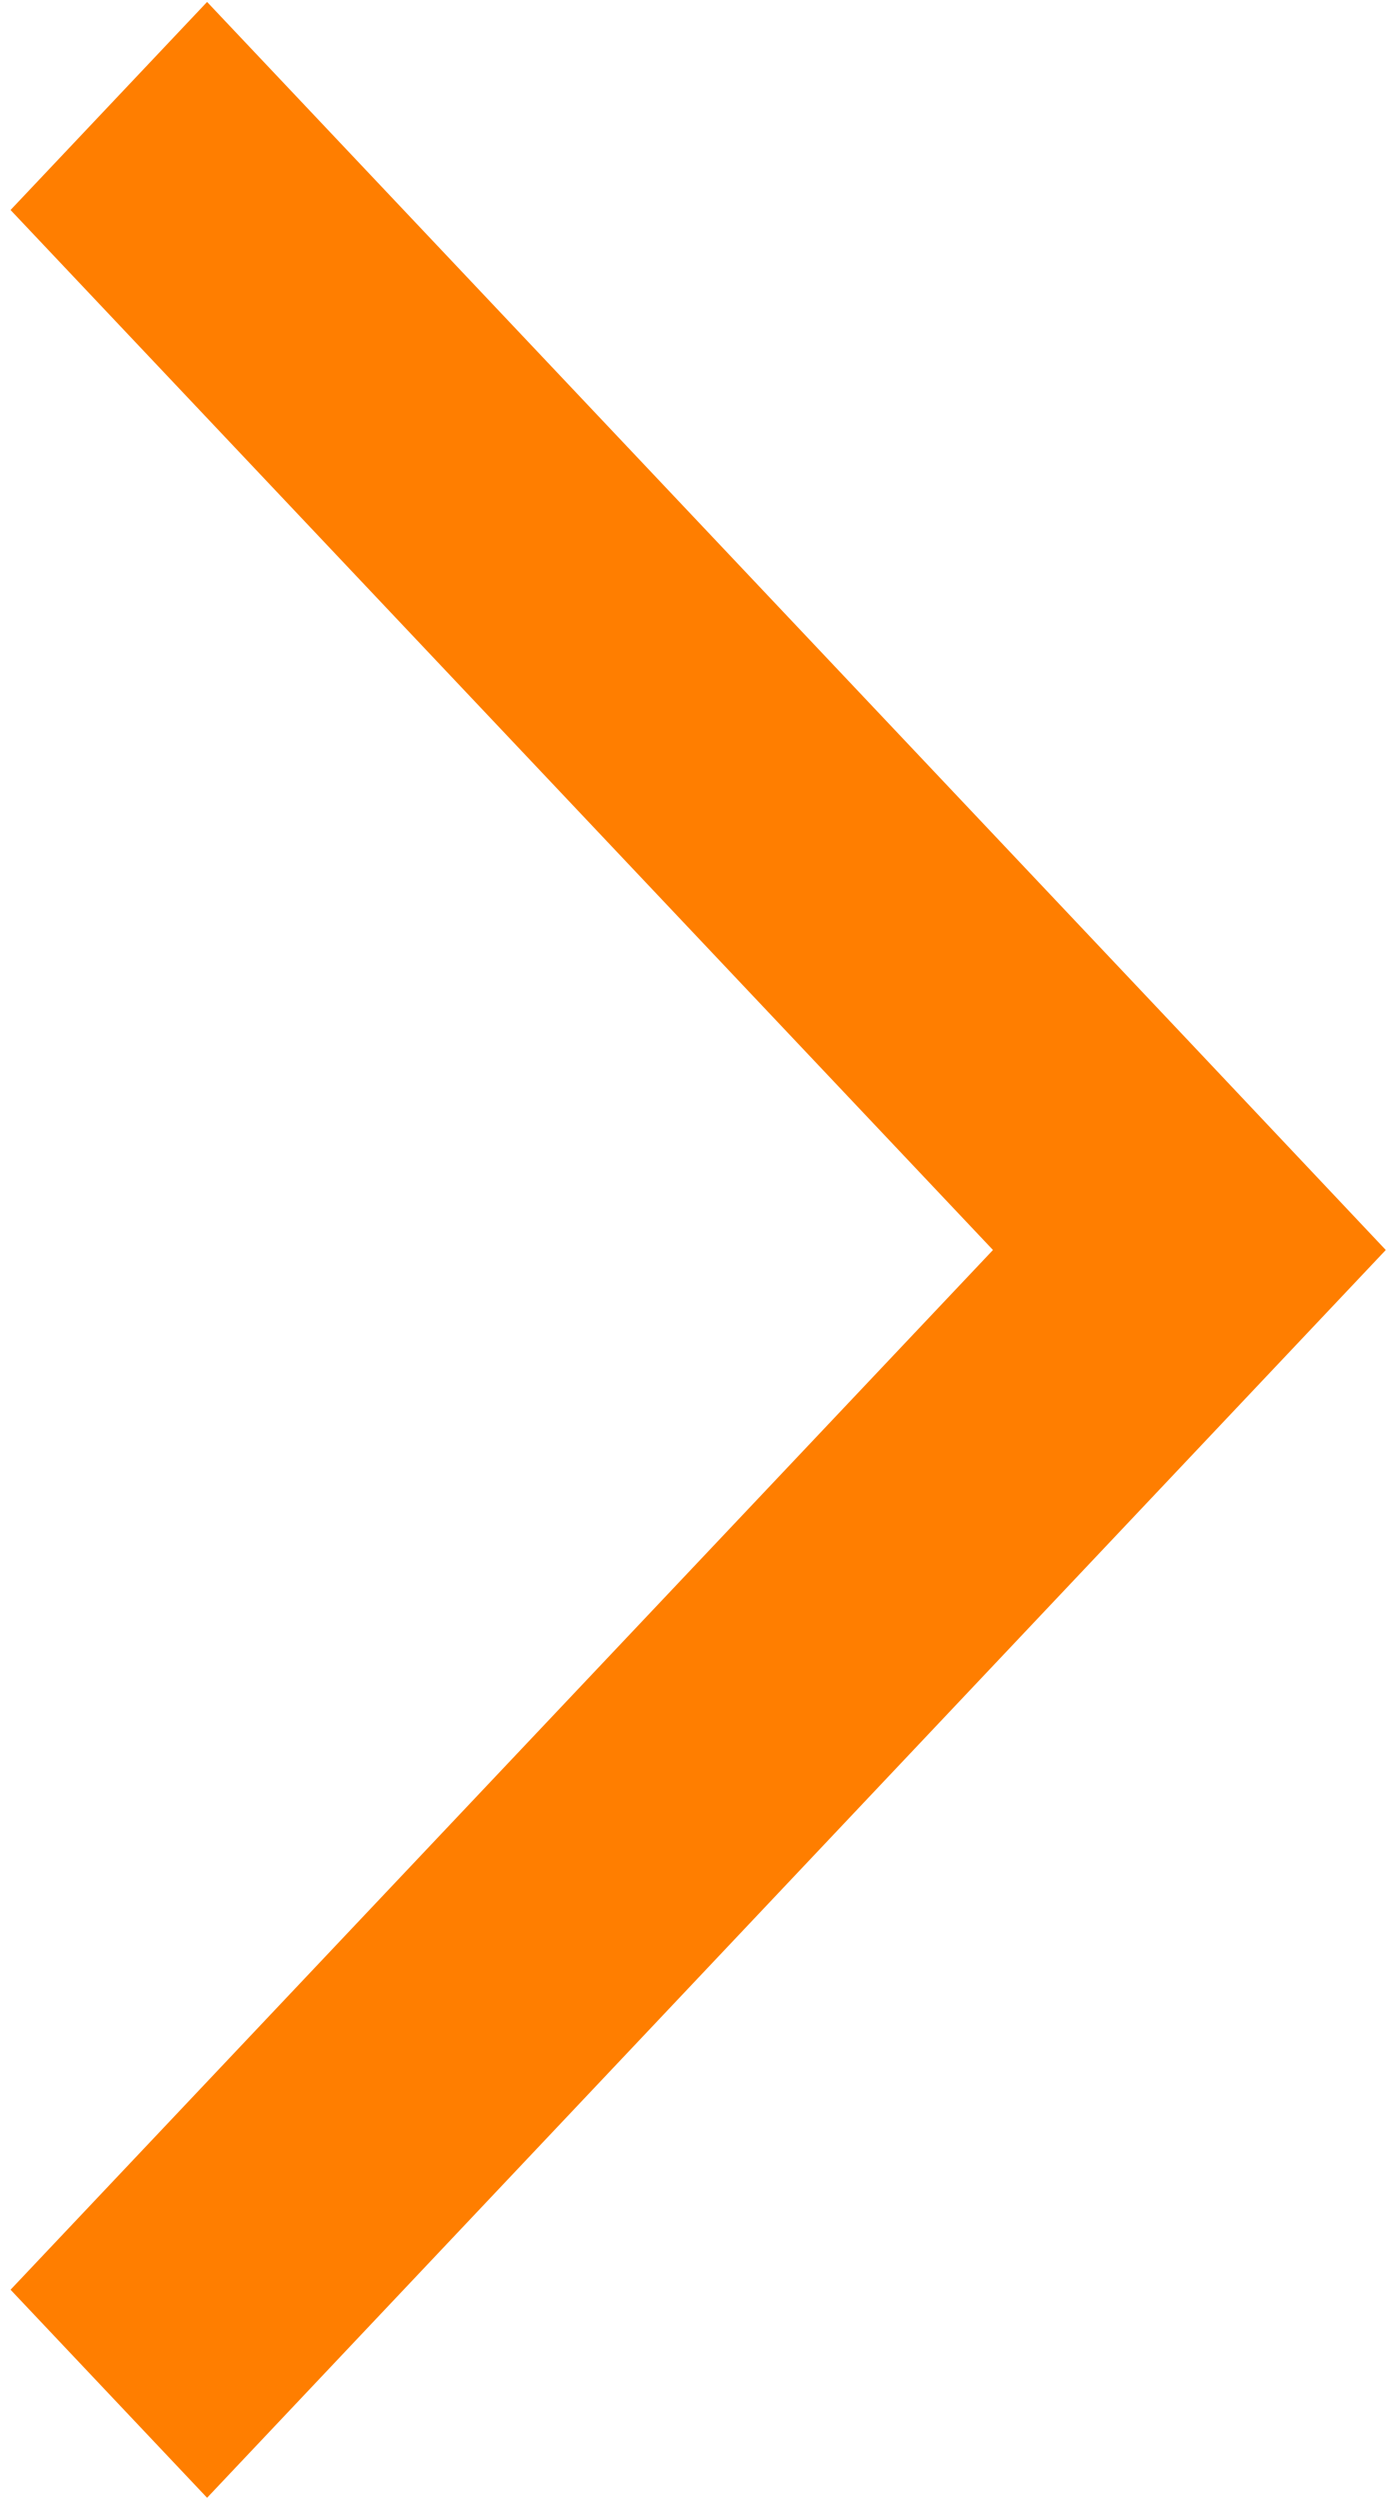 <svg width="5" height="9" viewBox="0 0 5 9" xmlns="http://www.w3.org/2000/svg"><title>arrow-link</title><path d="M4.285 3.751L.746.007.038.756 3.577 4.5.038 8.243l.708.749L4.992 4.5l-.707-.749z" fill="#ff7e00" fill-rule="evenodd"/></svg>